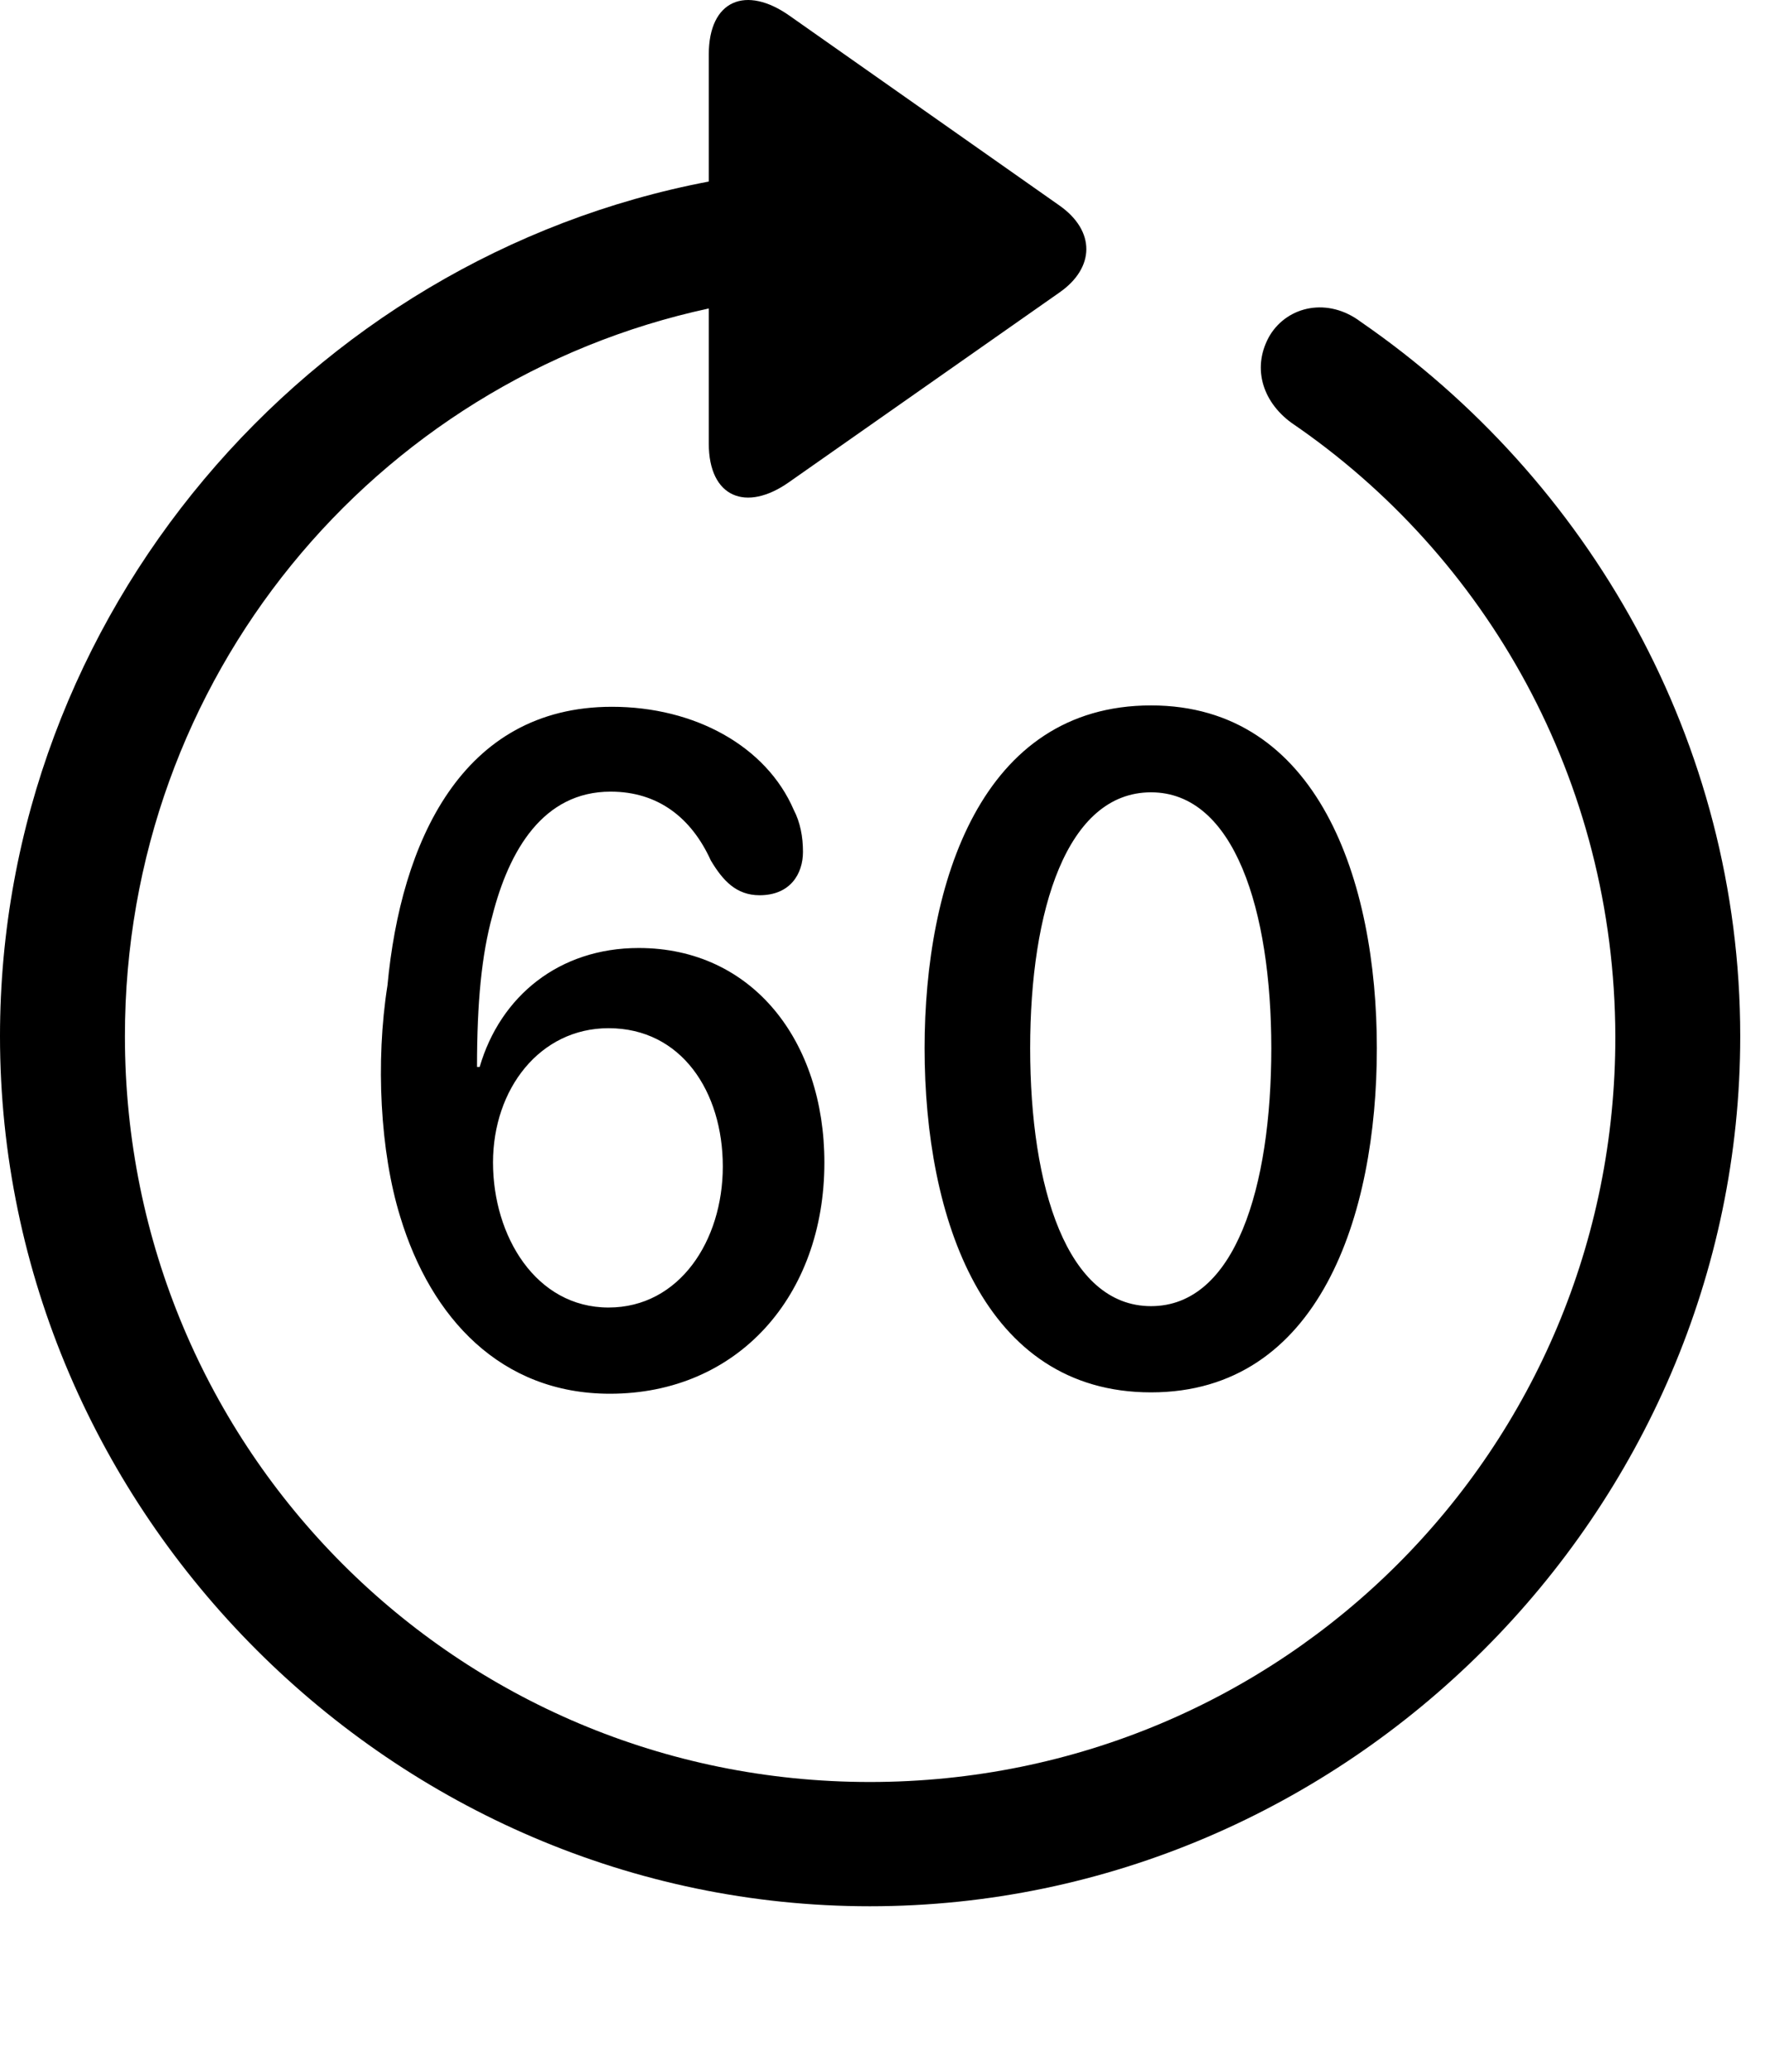 <svg version="1.1" xmlns="http://www.w3.org/2000/svg" xmlns:xlink="http://www.w3.org/1999/xlink" width="25.801" height="30.276" viewBox="0 0 25.801 30.276">
 <g>
  <rect height="30.276" opacity="0" width="25.801" x="0" y="0"/>
  <path d="M0 15.143C0 22.106 5.762 27.858 12.715 27.858C19.678 27.858 25.439 22.106 25.439 15.143C25.439 10.836 23.223 6.999 19.893 4.704C19.414 4.342 18.828 4.469 18.564 4.899C18.301 5.348 18.438 5.856 18.877 6.178C21.729 8.122 23.604 11.403 23.613 15.143C23.623 21.178 18.76 26.042 12.715 26.042C6.68 26.042 1.826 21.178 1.826 15.143C1.826 9.909 5.469 5.563 10.361 4.508L10.361 6.481C10.361 7.272 10.908 7.487 11.533 7.047L15.488 4.274C16.006 3.913 16.016 3.376 15.488 3.004L11.543 0.231C10.908-0.218 10.361-0.003 10.361 0.797L10.361 2.653C4.502 3.766 0 8.981 0 15.143Z" fill="currentColor"/>
  <path d="M8.916 20.368C10.781 20.368 12.051 18.942 12.051 16.989C12.051 15.221 11.006 13.854 9.336 13.854C8.174 13.854 7.314 14.557 7.012 15.592L6.973 15.592C6.973 14.645 7.041 13.952 7.197 13.385C7.441 12.428 7.939 11.569 8.926 11.569C9.619 11.569 10.107 11.95 10.391 12.575C10.566 12.868 10.762 13.083 11.104 13.083C11.553 13.083 11.738 12.77 11.738 12.448C11.738 12.233 11.699 12.018 11.602 11.833C11.201 10.905 10.156 10.329 8.945 10.329C6.748 10.329 5.859 12.311 5.664 14.401C5.488 15.514 5.557 16.833 5.85 17.78C6.299 19.264 7.324 20.368 8.916 20.368ZM8.896 19.108C7.832 19.108 7.207 18.063 7.207 16.989C7.207 15.915 7.891 15.026 8.896 15.026C9.961 15.026 10.566 15.954 10.566 17.047C10.566 18.131 9.932 19.108 8.896 19.108ZM16.826 20.348C19.287 20.348 20.127 17.76 20.127 15.319C20.127 12.868 19.268 10.309 16.826 10.309C14.346 10.309 13.516 12.897 13.516 15.319C13.516 17.799 14.375 20.348 16.826 20.348ZM16.826 19.088C15.596 19.088 15.059 17.35 15.059 15.319C15.059 13.297 15.596 11.579 16.826 11.579C18.047 11.579 18.584 13.307 18.584 15.319C18.584 17.35 18.057 19.088 16.826 19.088Z" fill="currentColor"/>
 </g>
</svg>
